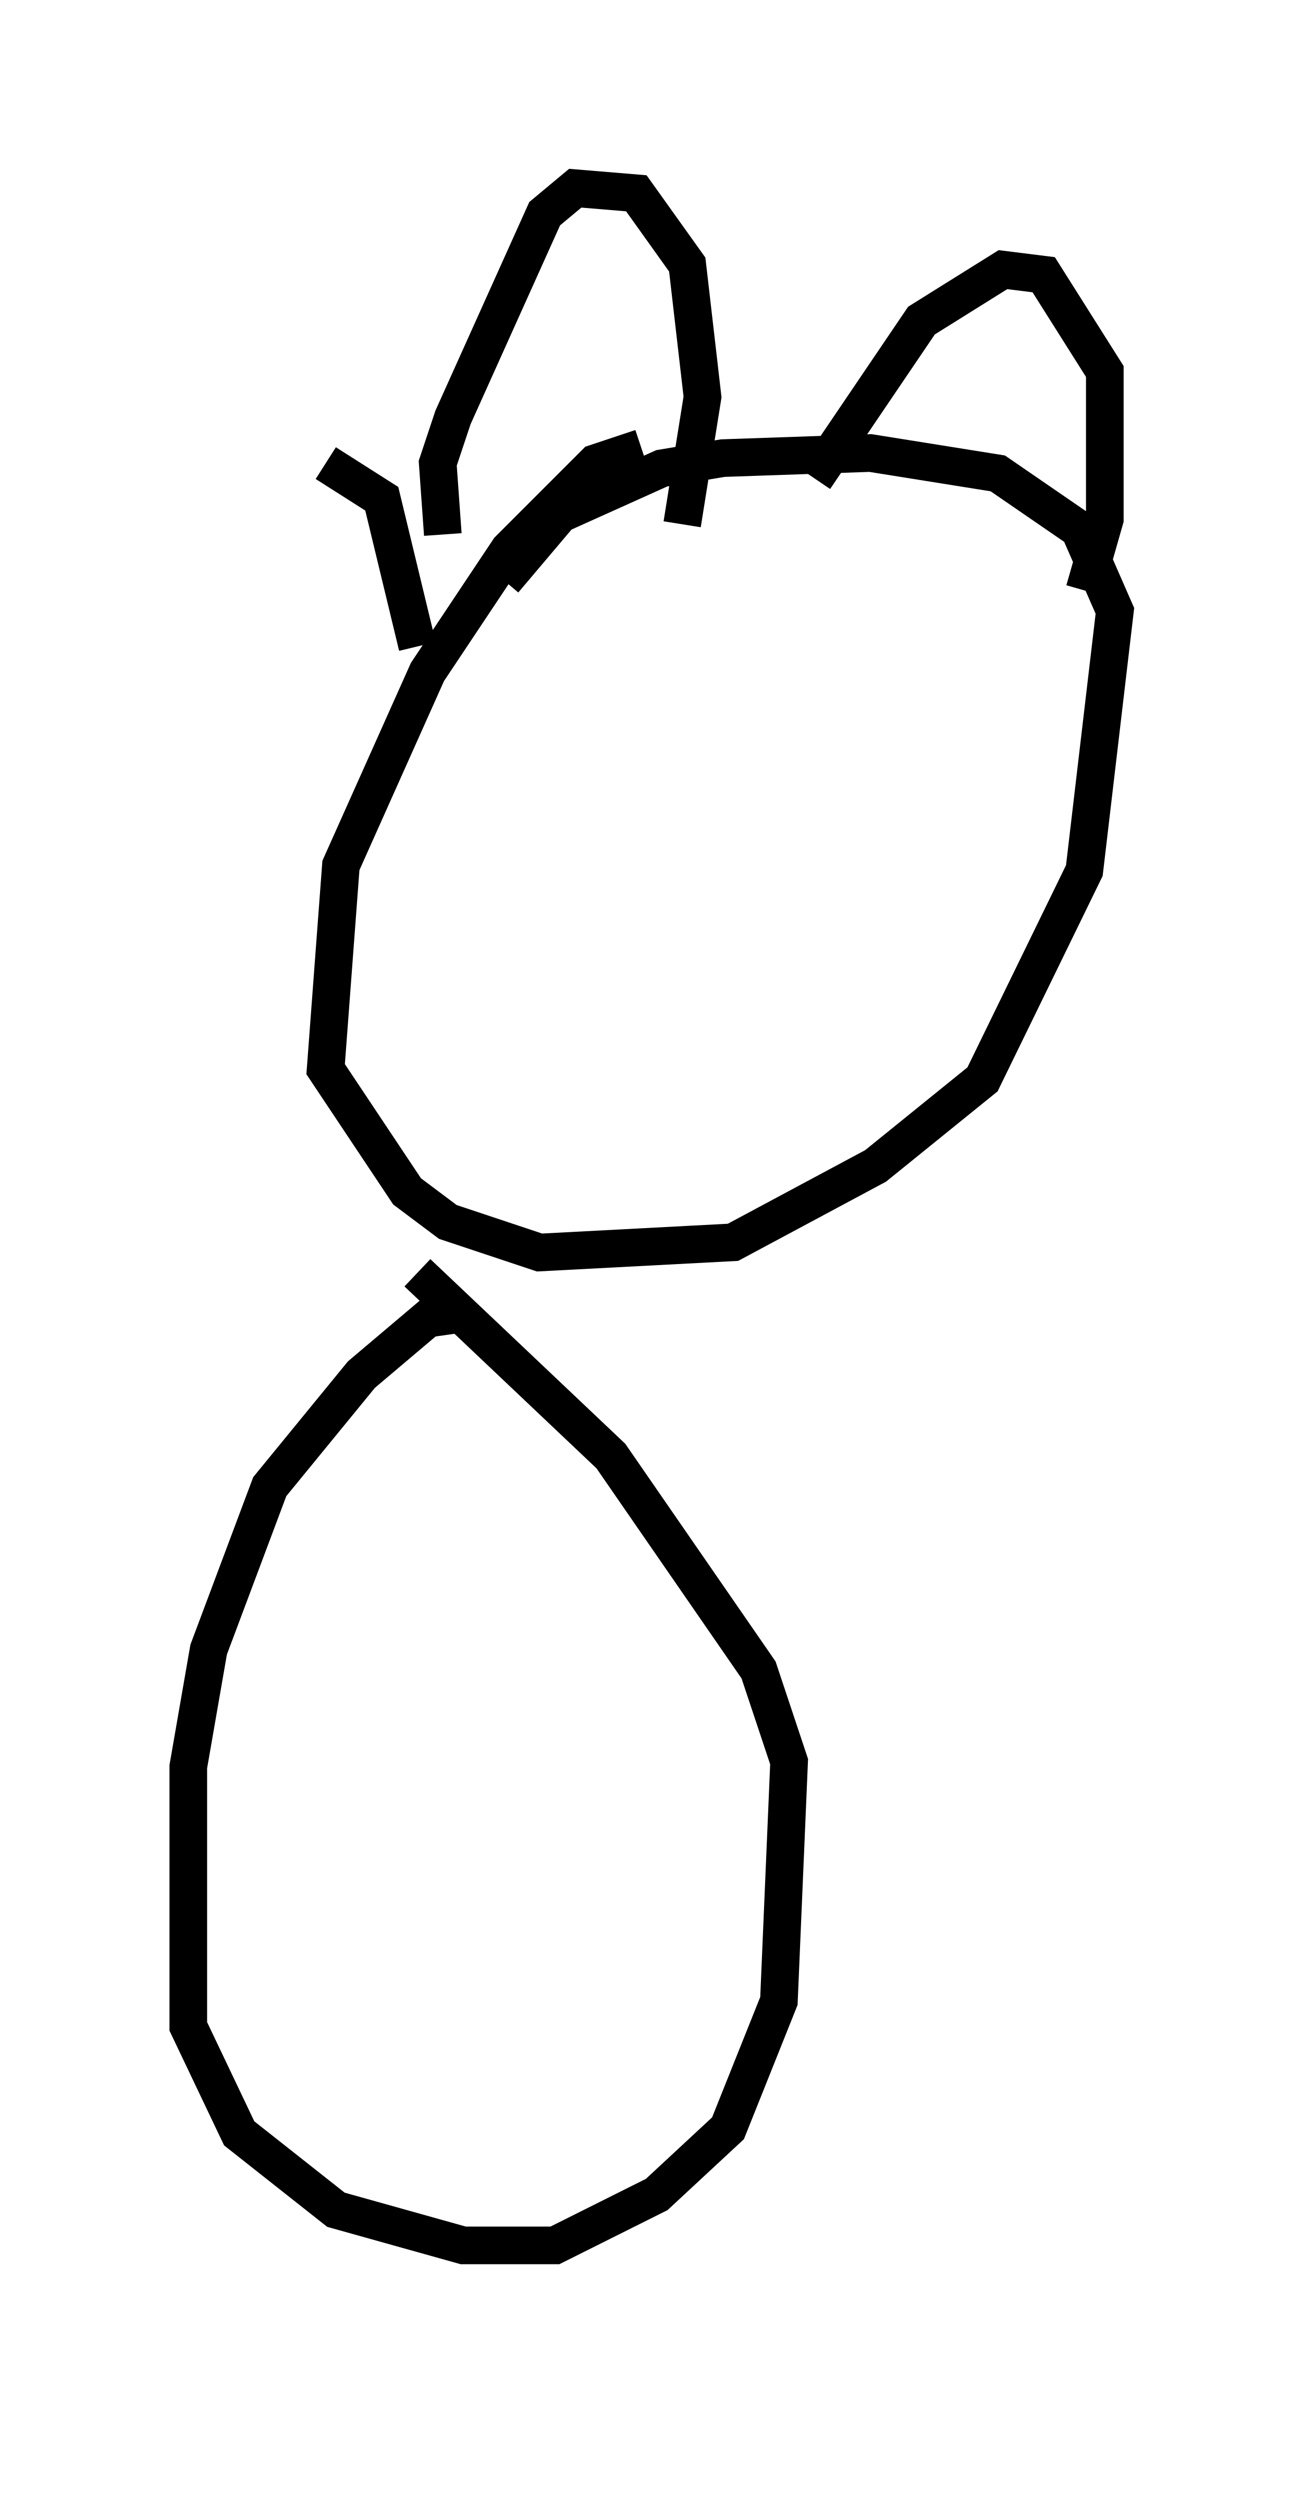<?xml version="1.0" encoding="utf-8" ?>
<svg baseProfile="full" height="66.427" version="1.1" width="34.628" xmlns="http://www.w3.org/2000/svg" xmlns:ev="http://www.w3.org/2001/xml-events" xmlns:xlink="http://www.w3.org/1999/xlink"><defs /><rect fill="white" height="66.427" width="34.628" x="0" y="0" /><path d="M17.449, 12.713 m-0.406, -0.812 l-1.218, 0.406 -2.3, 2.3 l-2.165, 3.248 -2.3, 5.142 l-0.406, 5.413 2.165, 3.248 l1.083, 0.812 2.436, 0.812 l5.142, -0.271 3.789, -2.03 l2.842, -2.3 2.706, -5.548 l0.812, -6.901 -0.947, -2.165 l-2.165, -1.488 -3.383, -0.541 l-3.924, 0.135 -1.624, 0.271 l-2.706, 1.218 -1.488, 1.759 m-1.624, -1.218 l-0.135, -1.894 0.406, -1.218 l2.436, -5.413 0.812, -0.677 l1.624, 0.135 1.353, 1.894 l0.406, 3.518 -0.541, 3.383 m3.518, -1.218 l2.842, -4.195 2.165, -1.353 l1.083, 0.135 1.624, 2.571 l0.0, 3.924 -0.541, 1.894 m-20.162, -3.383 l1.488, 0.947 0.947, 3.924 m1.218, 17.726 l-0.947, 0.135 -1.759, 1.488 l-2.436, 2.977 -1.624, 4.33 l-0.541, 3.112 0.0, 6.901 l1.353, 2.842 2.571, 2.03 l3.383, 0.947 2.436, 0.0 l2.706, -1.353 1.894, -1.759 l1.353, -3.383 0.271, -6.36 l-0.812, -2.436 -3.924, -5.683 l-5.142, -4.871 m-2.165, 27.605 " fill="none" stroke="black" stroke-width="1" /></svg>